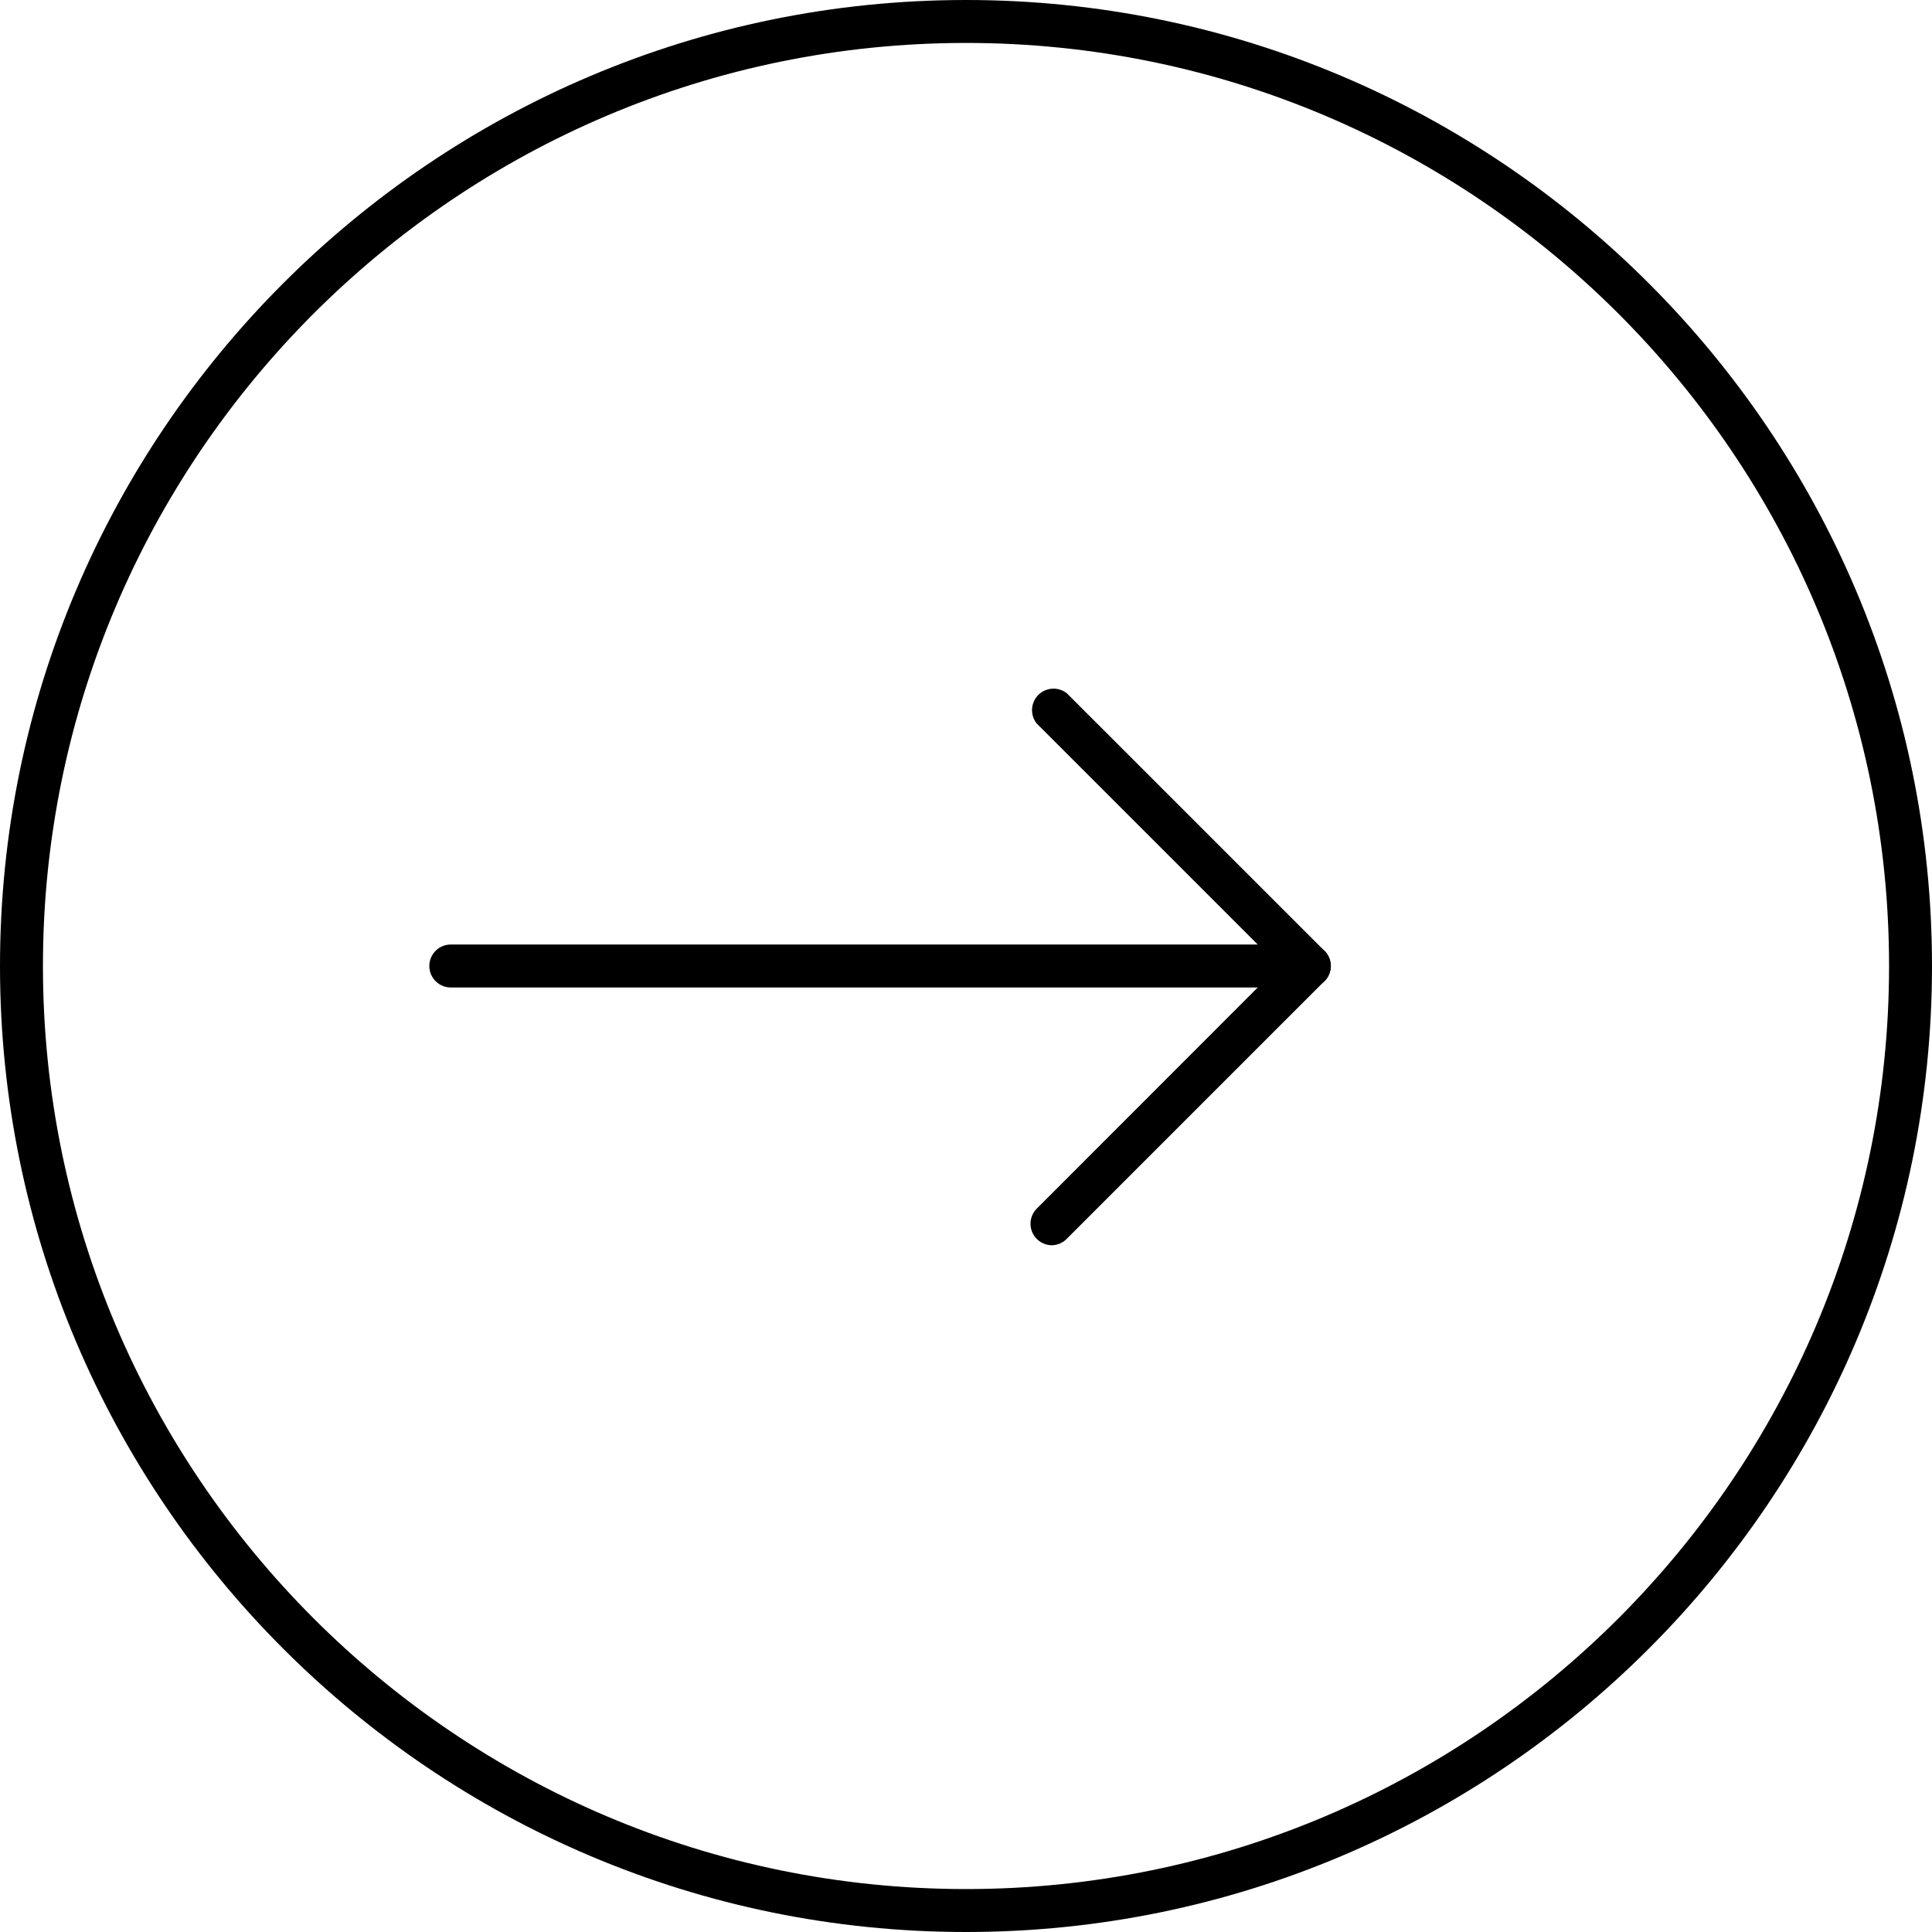 <svg id="Layer_1" data-name="Layer 1" xmlns="http://www.w3.org/2000/svg" viewBox="0 0 512 512"><defs><style>.cls-1{fill:#000;}</style></defs><title>arrow-right-other</title><path class="cls-1" d="M256,512C114.84,512,0,397.16,0,256S114.84,0,256,0,512,114.84,512,256,397.16,512,256,512Zm0-500.62C121.12,11.38,11.38,121.12,11.38,256S121.12,500.62,256,500.62,500.62,390.88,500.62,256,390.88,11.38,256,11.38Z"/><path class="cls-1" d="M278.76,330a5.69,5.69,0,0,1-4-9.71L339,256l-64.24-64.24a5.69,5.69,0,0,1,8-8L351,252a5.69,5.69,0,0,1,0,8l-68.27,68.27A5.67,5.67,0,0,1,278.76,330Z"/><path class="cls-1" d="M347,261.69H119.47a5.69,5.69,0,0,1,0-11.38H347a5.69,5.69,0,0,1,0,11.38Z"/></svg>